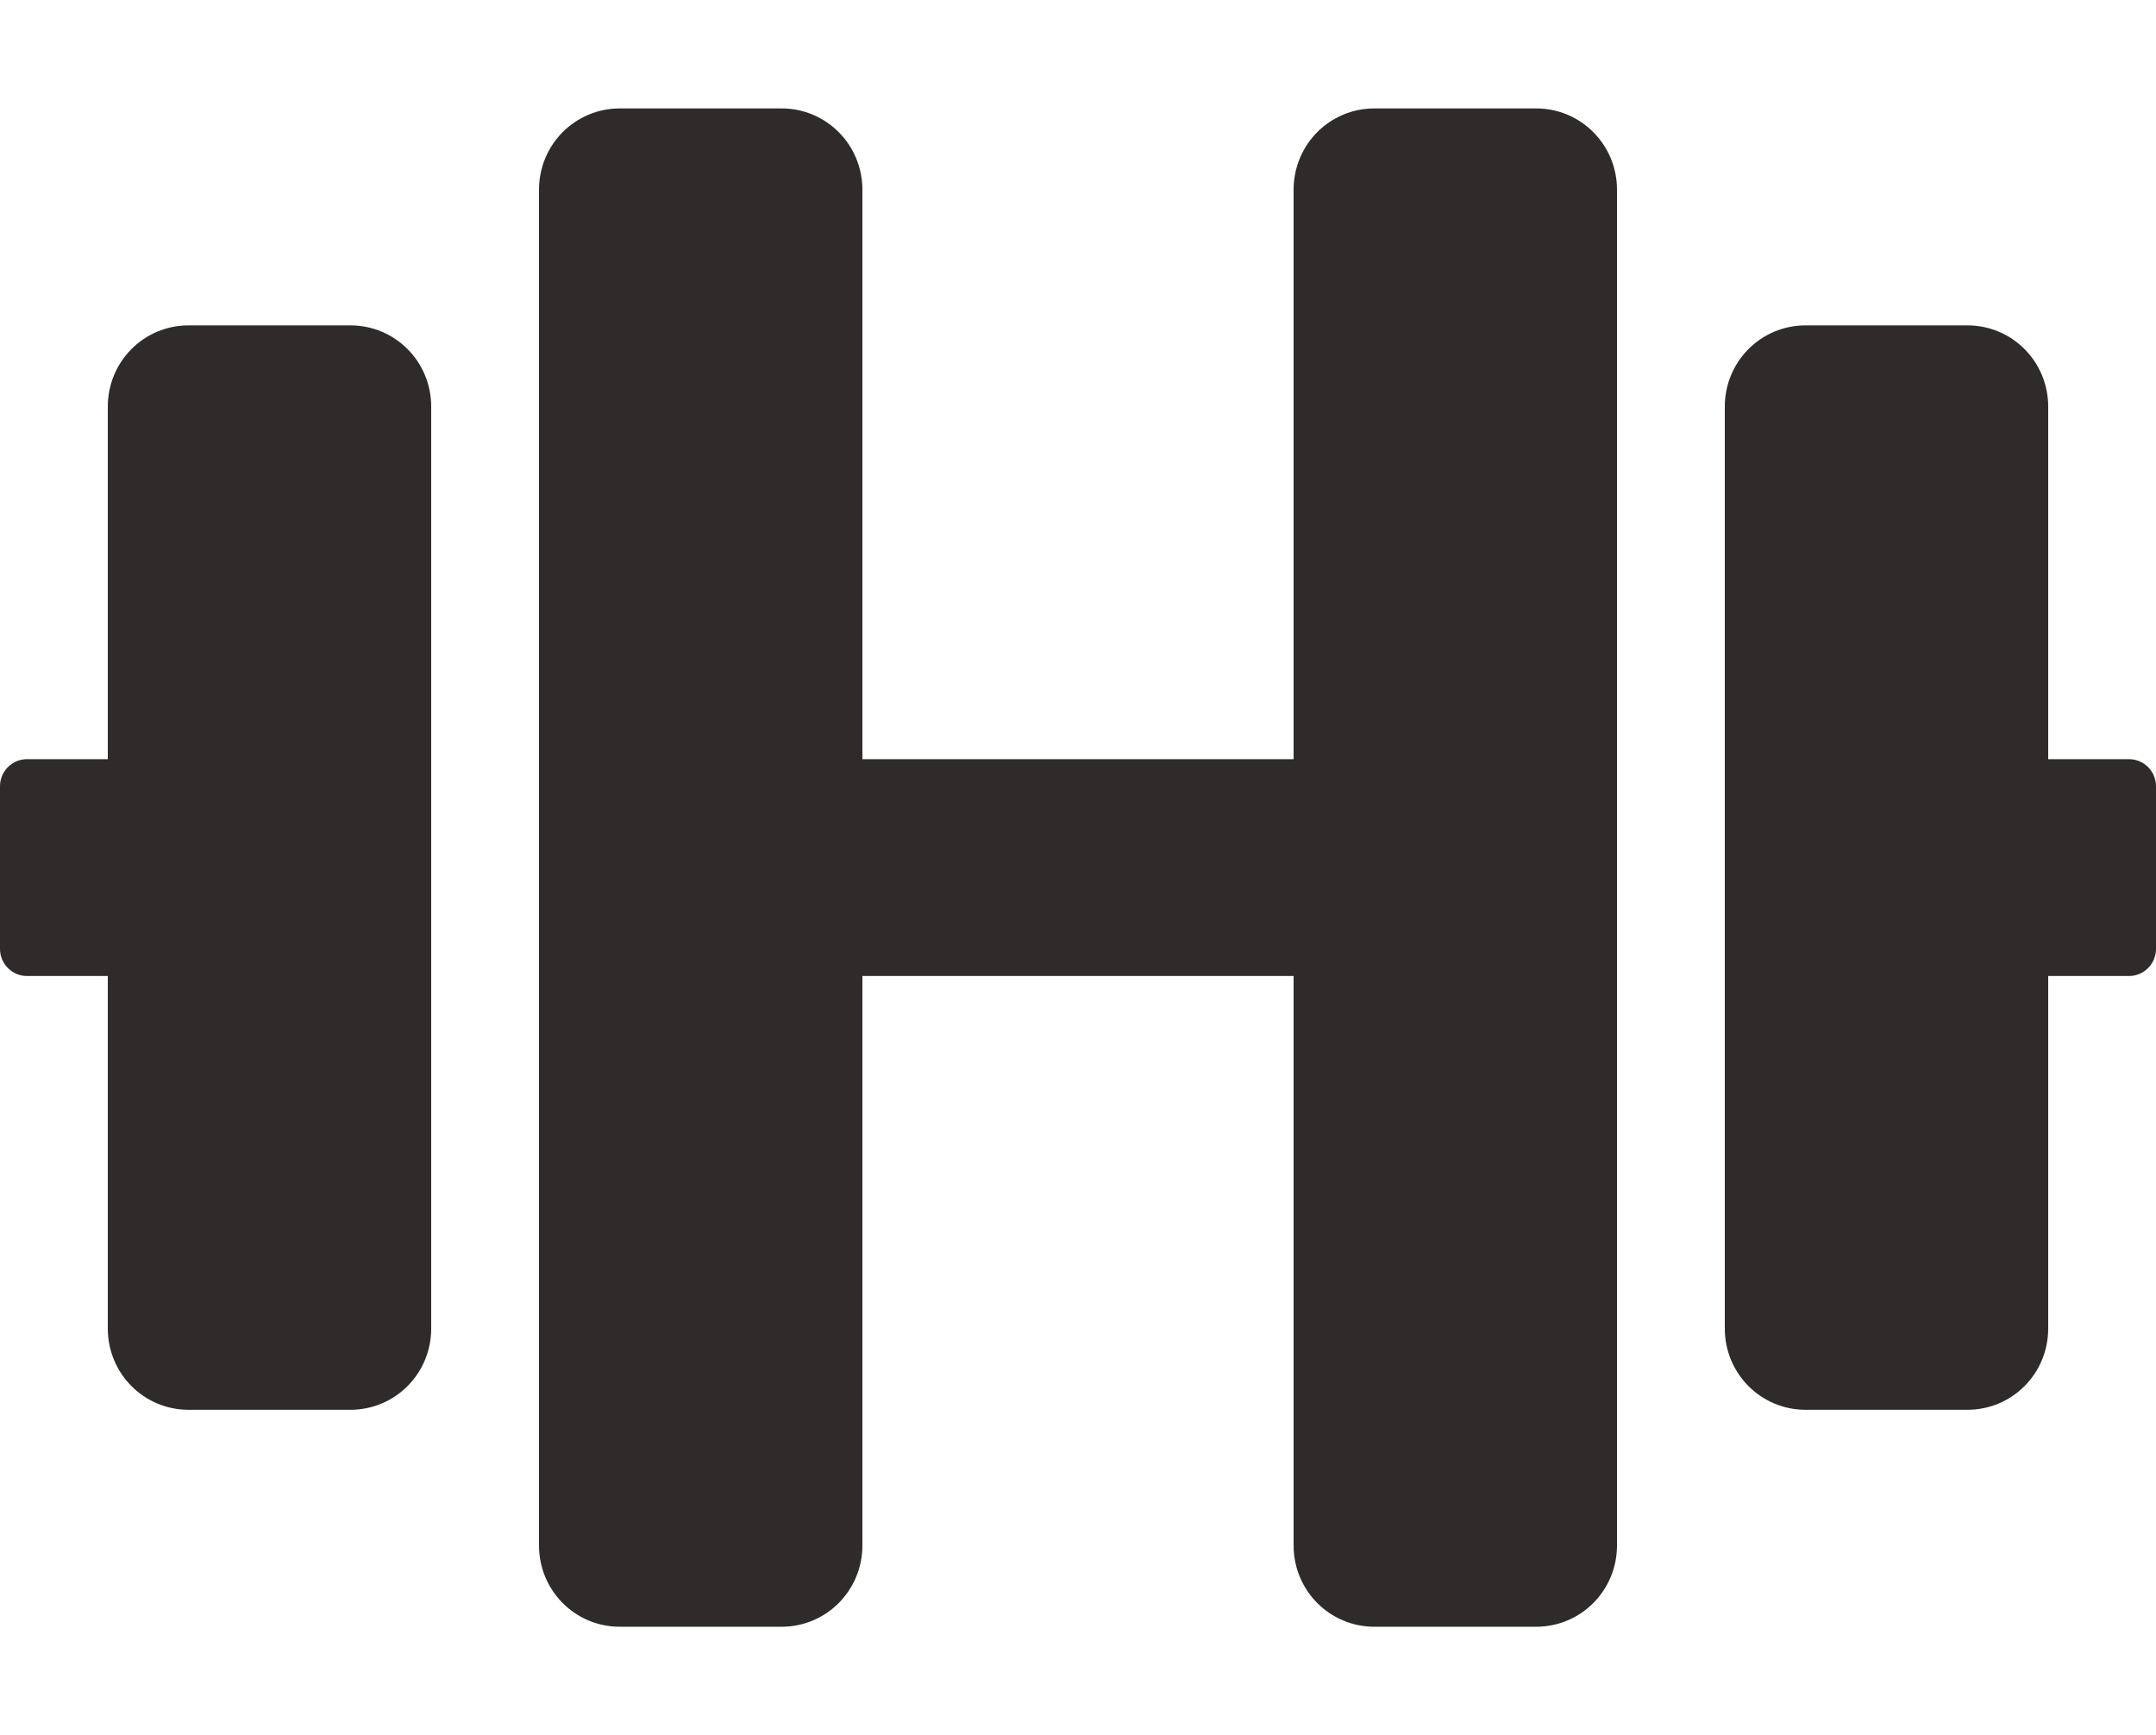 <svg width="41" height="33" viewBox="0 0 41 33" fill="none" xmlns="http://www.w3.org/2000/svg">
<path d="M6.662 6.188H3.587C2.735 6.188 2.05 6.877 2.05 7.734V14.438H0.512C0.231 14.438 0 14.669 0 14.953V18.047C0 18.331 0.231 18.562 0.512 18.562H2.05V25.266C2.05 26.123 2.735 26.812 3.587 26.812H6.662C7.515 26.812 8.2 26.123 8.2 25.266V7.734C8.2 6.877 7.515 6.188 6.662 6.188ZM40.487 14.438H38.95V7.734C38.95 6.877 38.264 6.188 37.413 6.188H34.337C33.486 6.188 32.8 6.877 32.8 7.734V25.266C32.8 26.123 33.486 26.812 34.337 26.812H37.413C38.264 26.812 38.95 26.123 38.95 25.266V18.562H40.487C40.769 18.562 41 18.331 41 18.047V14.953C41 14.669 40.769 14.438 40.487 14.438ZM29.212 2.062H26.137C25.285 2.062 24.6 2.752 24.6 3.609V14.438H16.4V3.609C16.4 2.752 15.714 2.062 14.863 2.062H11.787C10.935 2.062 10.25 2.752 10.25 3.609V29.391C10.25 30.248 10.935 30.938 11.787 30.938H14.863C15.714 30.938 16.4 30.248 16.4 29.391V18.562H24.6V29.391C24.6 30.248 25.285 30.938 26.137 30.938H29.212C30.064 30.938 30.75 30.248 30.75 29.391V3.609C30.75 2.752 30.064 2.062 29.212 2.062Z" fill="#302B2B"/>
</svg>
